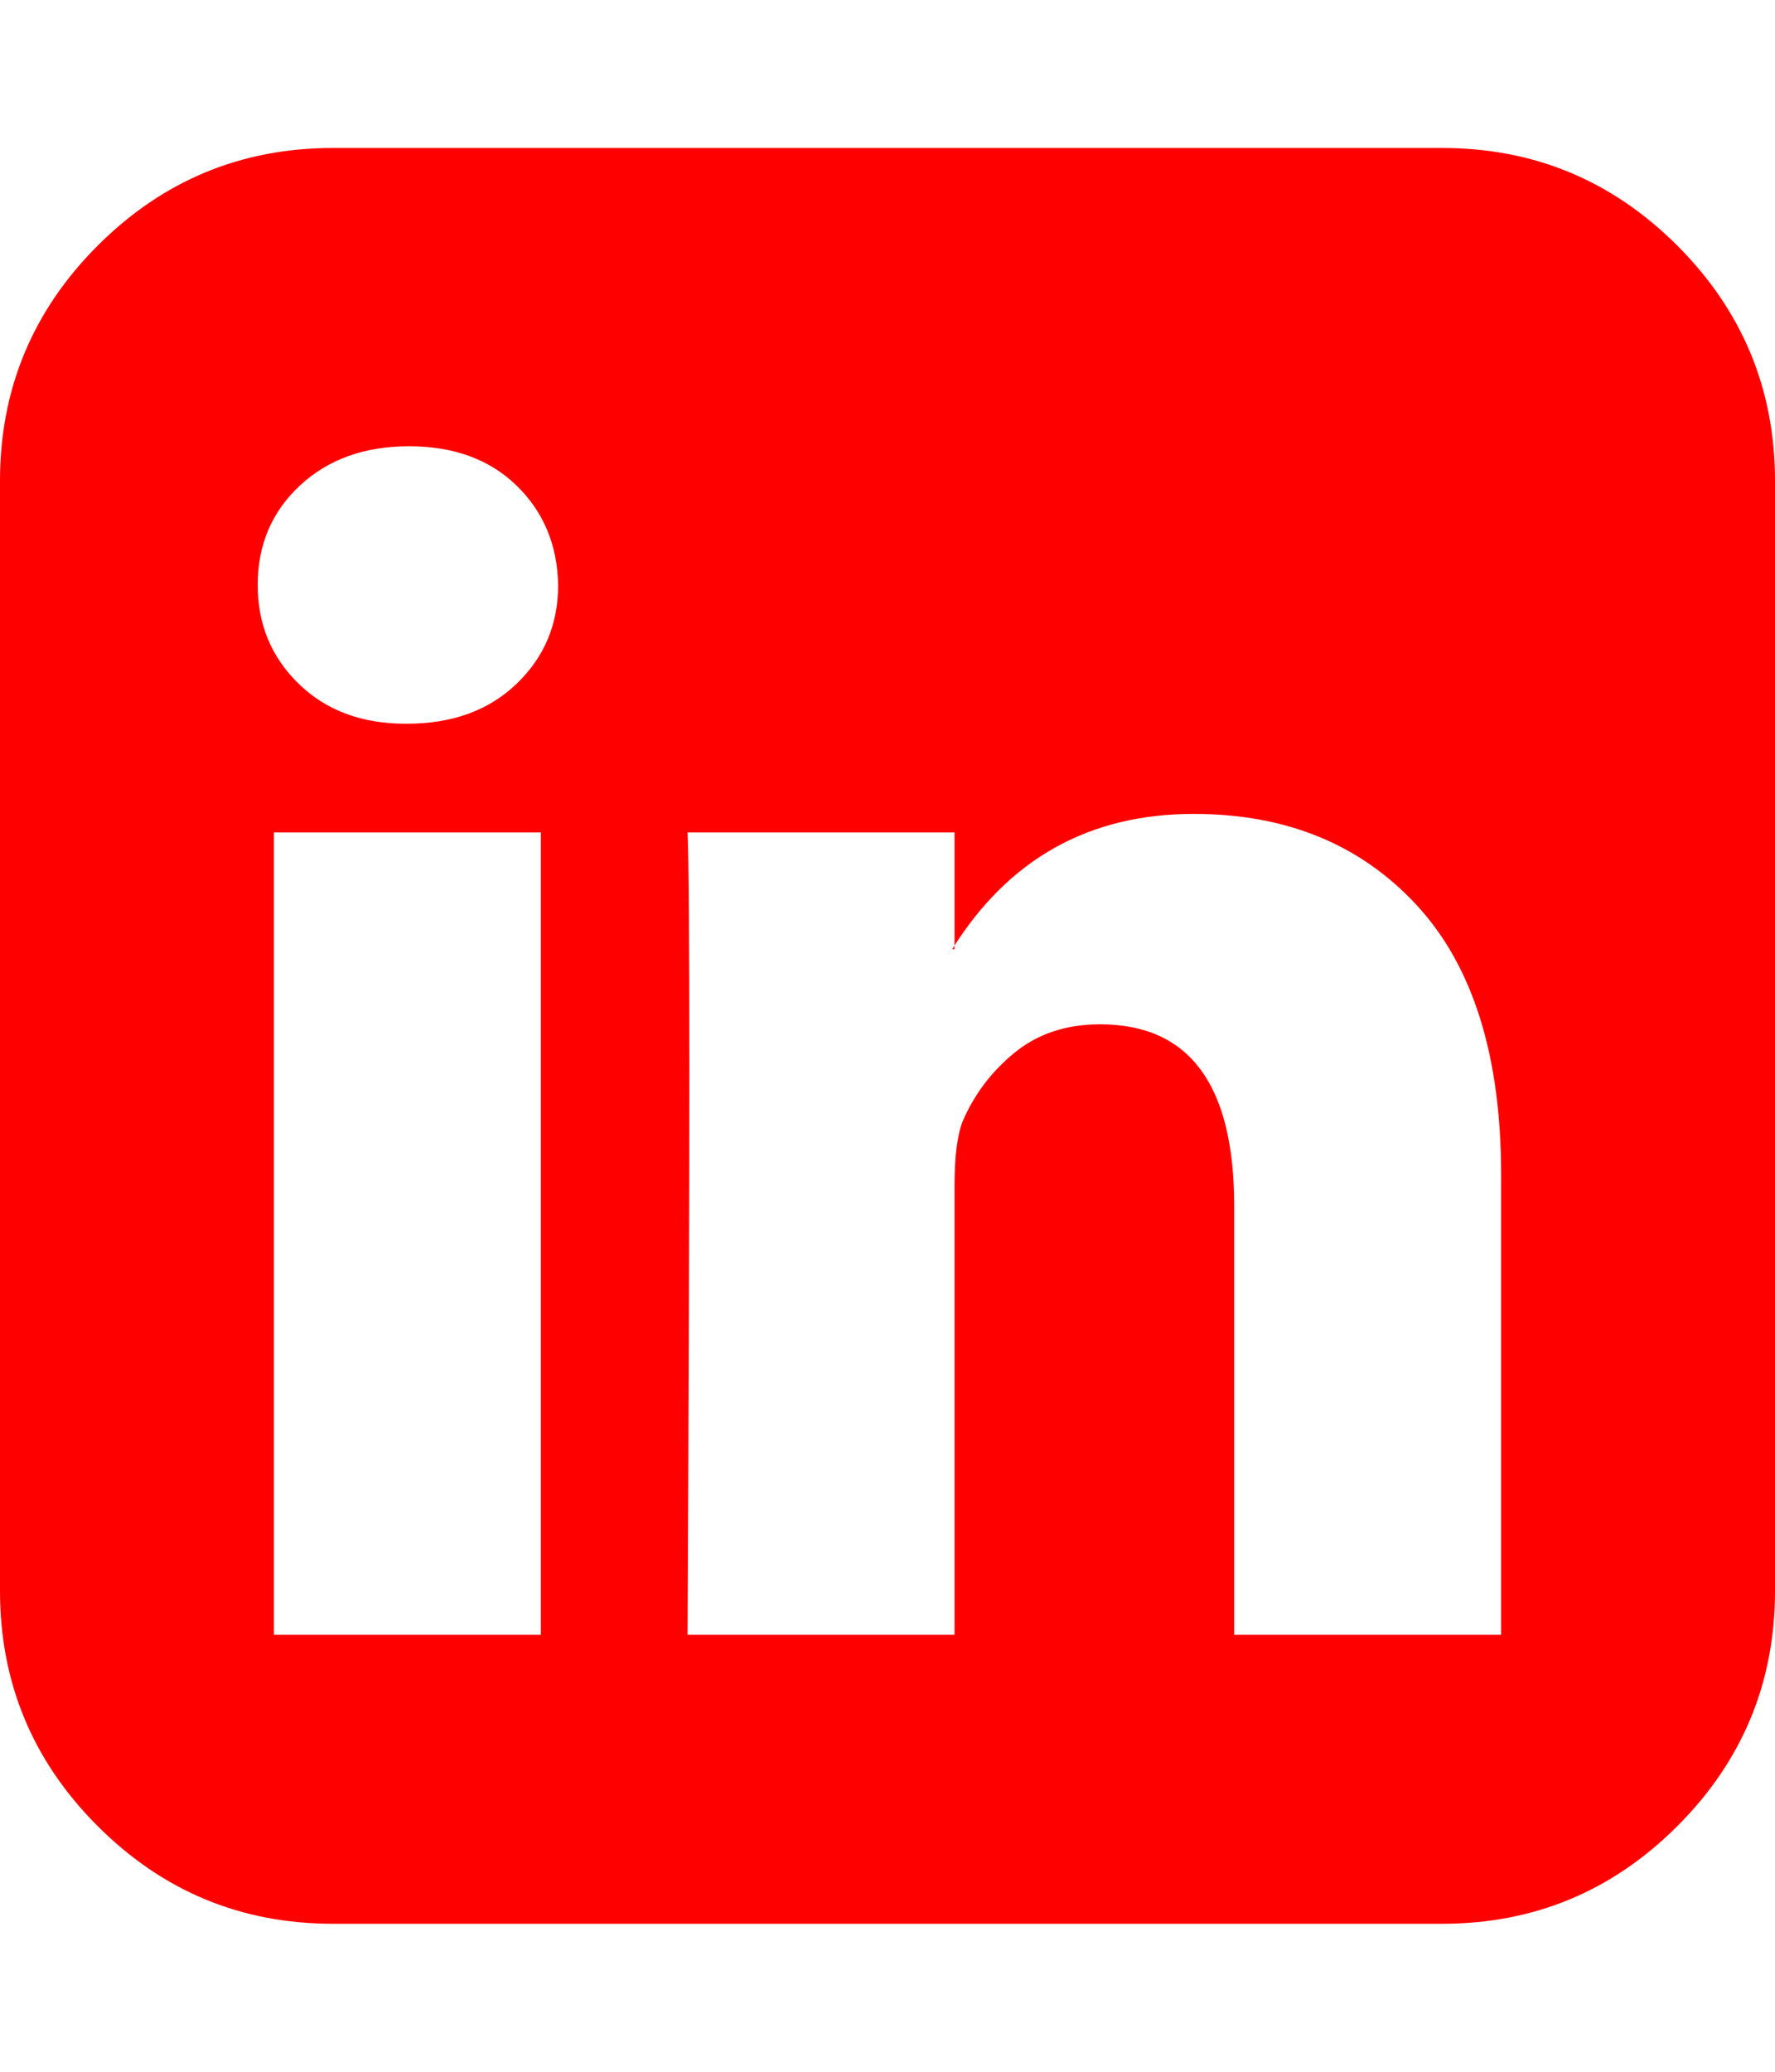 <svg xmlns="http://www.w3.org/2000/svg" viewBox="0 0 1536 1792"><path d="M237 1414h231V720H237v694zm246-908q-1-52-36-86t-93-34-94.5 34-36.5 86q0 51 35.5 85.5T351 626h1q59 0 95-34.5t36-85.5zm585 908h231v-398q0-154-73-233t-193-79q-136 0-209 117h2V720H595q3 66 0 694h231v-388q0-38 7-56 15-35 45-59.5t74-24.5q116 0 116 157v371zm468-998v960q0 119-84.5 203.5T1248 1664H288q-119 0-203.5-84.5T0 1376V416q0-119 84.5-203.5T288 128h960q119 0 203.5 84.5T1536 416z" fill="#f00"/></svg>